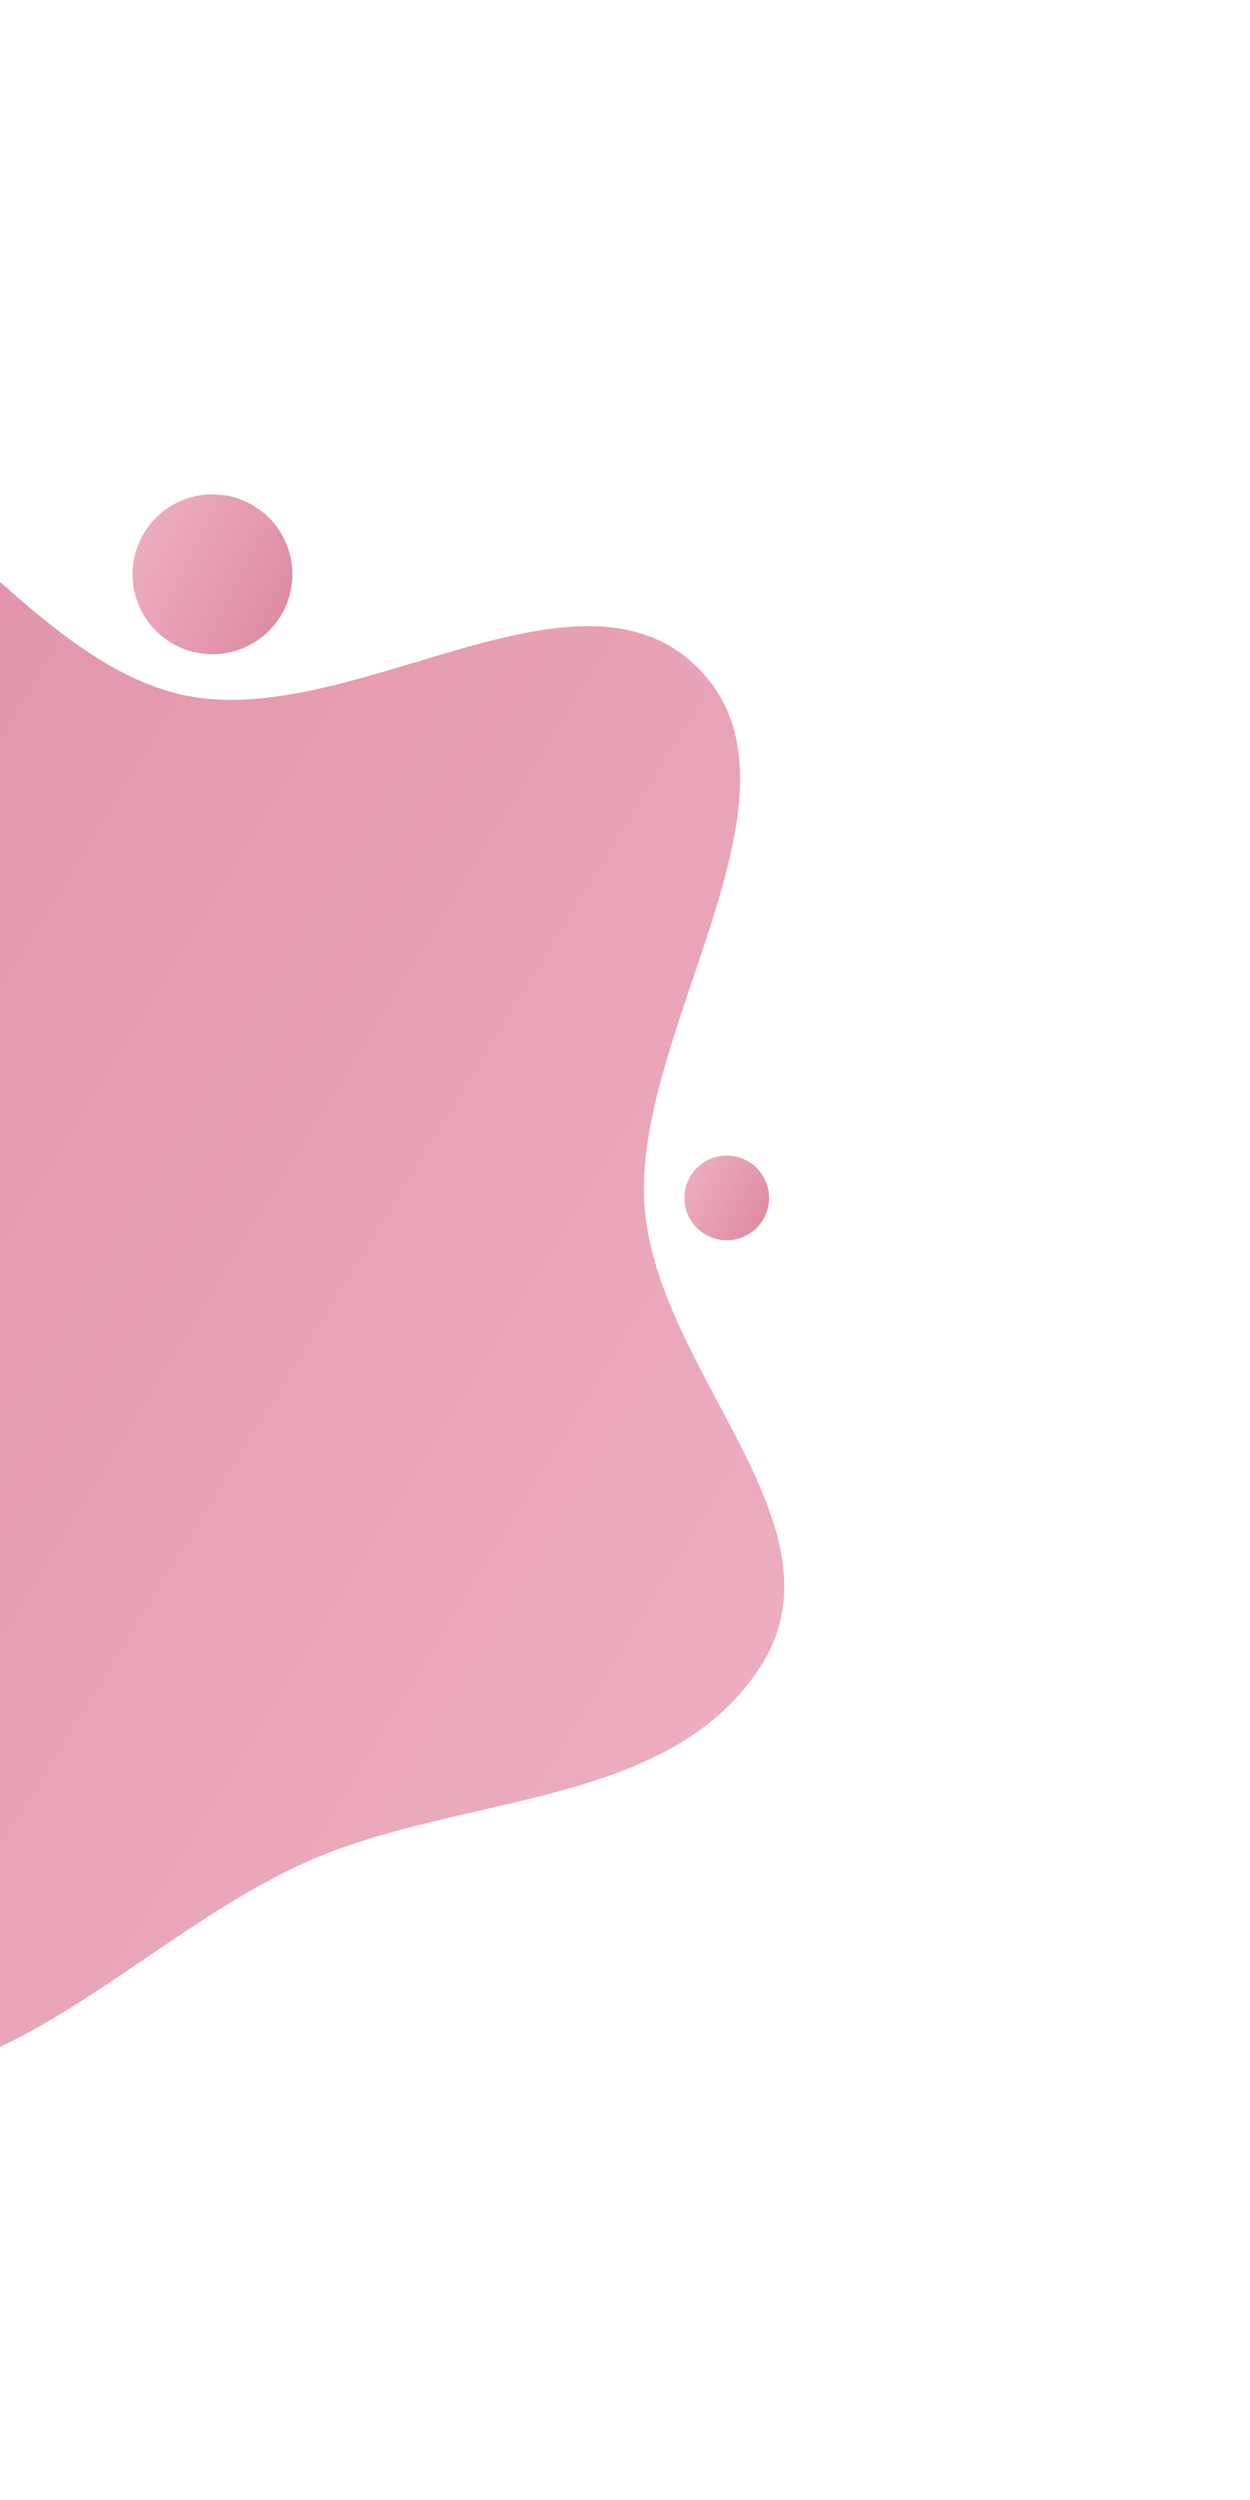 <svg width="133" height="266" viewBox="0 0 133 266" fill="none" xmlns="http://www.w3.org/2000/svg">
<g id="Group 98">
<path id="Vector" fill-rule="evenodd" clip-rule="evenodd" d="M-76.38 81.326C-68.099 63.303 -50.591 48.533 -31.065 45.053C-12.573 41.758 0.654 69.298 18.887 73.809C36.888 78.264 61.273 57.957 74.323 71.131C87.311 84.243 67.432 109.588 68.556 128.011C69.653 145.986 90.695 162.421 80.814 177.478C70.962 192.491 48.879 190.797 32.5 198.159C15.401 205.845 1.565 222.644 -17.148 221.511C-36.919 220.315 -56.15 208.625 -67.116 192.131C-77.608 176.35 -71.743 155.903 -73.322 137.018C-74.91 118.026 -84.337 98.643 -76.38 81.326Z" fill="url(#paint0_linear_616_959)"/>
<g id="Ellipse 1">
<circle cx="22.607" cy="61.105" r="8.5" transform="rotate(117.203 22.607 61.105)" fill="#D9D9D9"/>
<circle cx="22.607" cy="61.105" r="8.5" transform="rotate(117.203 22.607 61.105)" fill="url(#paint1_linear_616_959)"/>
</g>
<g id="Ellipse 2">
<circle cx="77.326" cy="127.459" r="4.5" transform="rotate(117.203 77.326 127.459)" fill="#D9D9D9"/>
<circle cx="77.326" cy="127.459" r="4.5" transform="rotate(117.203 77.326 127.459)" fill="url(#paint2_linear_616_959)"/>
</g>
</g>
<defs>
<linearGradient id="paint0_linear_616_959" x1="-78.801" y1="84.454" x2="78.774" y2="180.839" gradientUnits="userSpaceOnUse">
<stop stop-color="#DF8CA1"/>
<stop offset="1" stop-color="#ECADBD"/>
</linearGradient>
<linearGradient id="paint1_linear_616_959" x1="22.607" y1="52.605" x2="22.607" y2="69.605" gradientUnits="userSpaceOnUse">
<stop stop-color="#DF8CA1"/>
<stop offset="1" stop-color="#ECADBD"/>
</linearGradient>
<linearGradient id="paint2_linear_616_959" x1="77.326" y1="122.959" x2="77.326" y2="131.959" gradientUnits="userSpaceOnUse">
<stop stop-color="#DF8CA1"/>
<stop offset="1" stop-color="#ECADBD"/>
</linearGradient>
</defs>
</svg>
